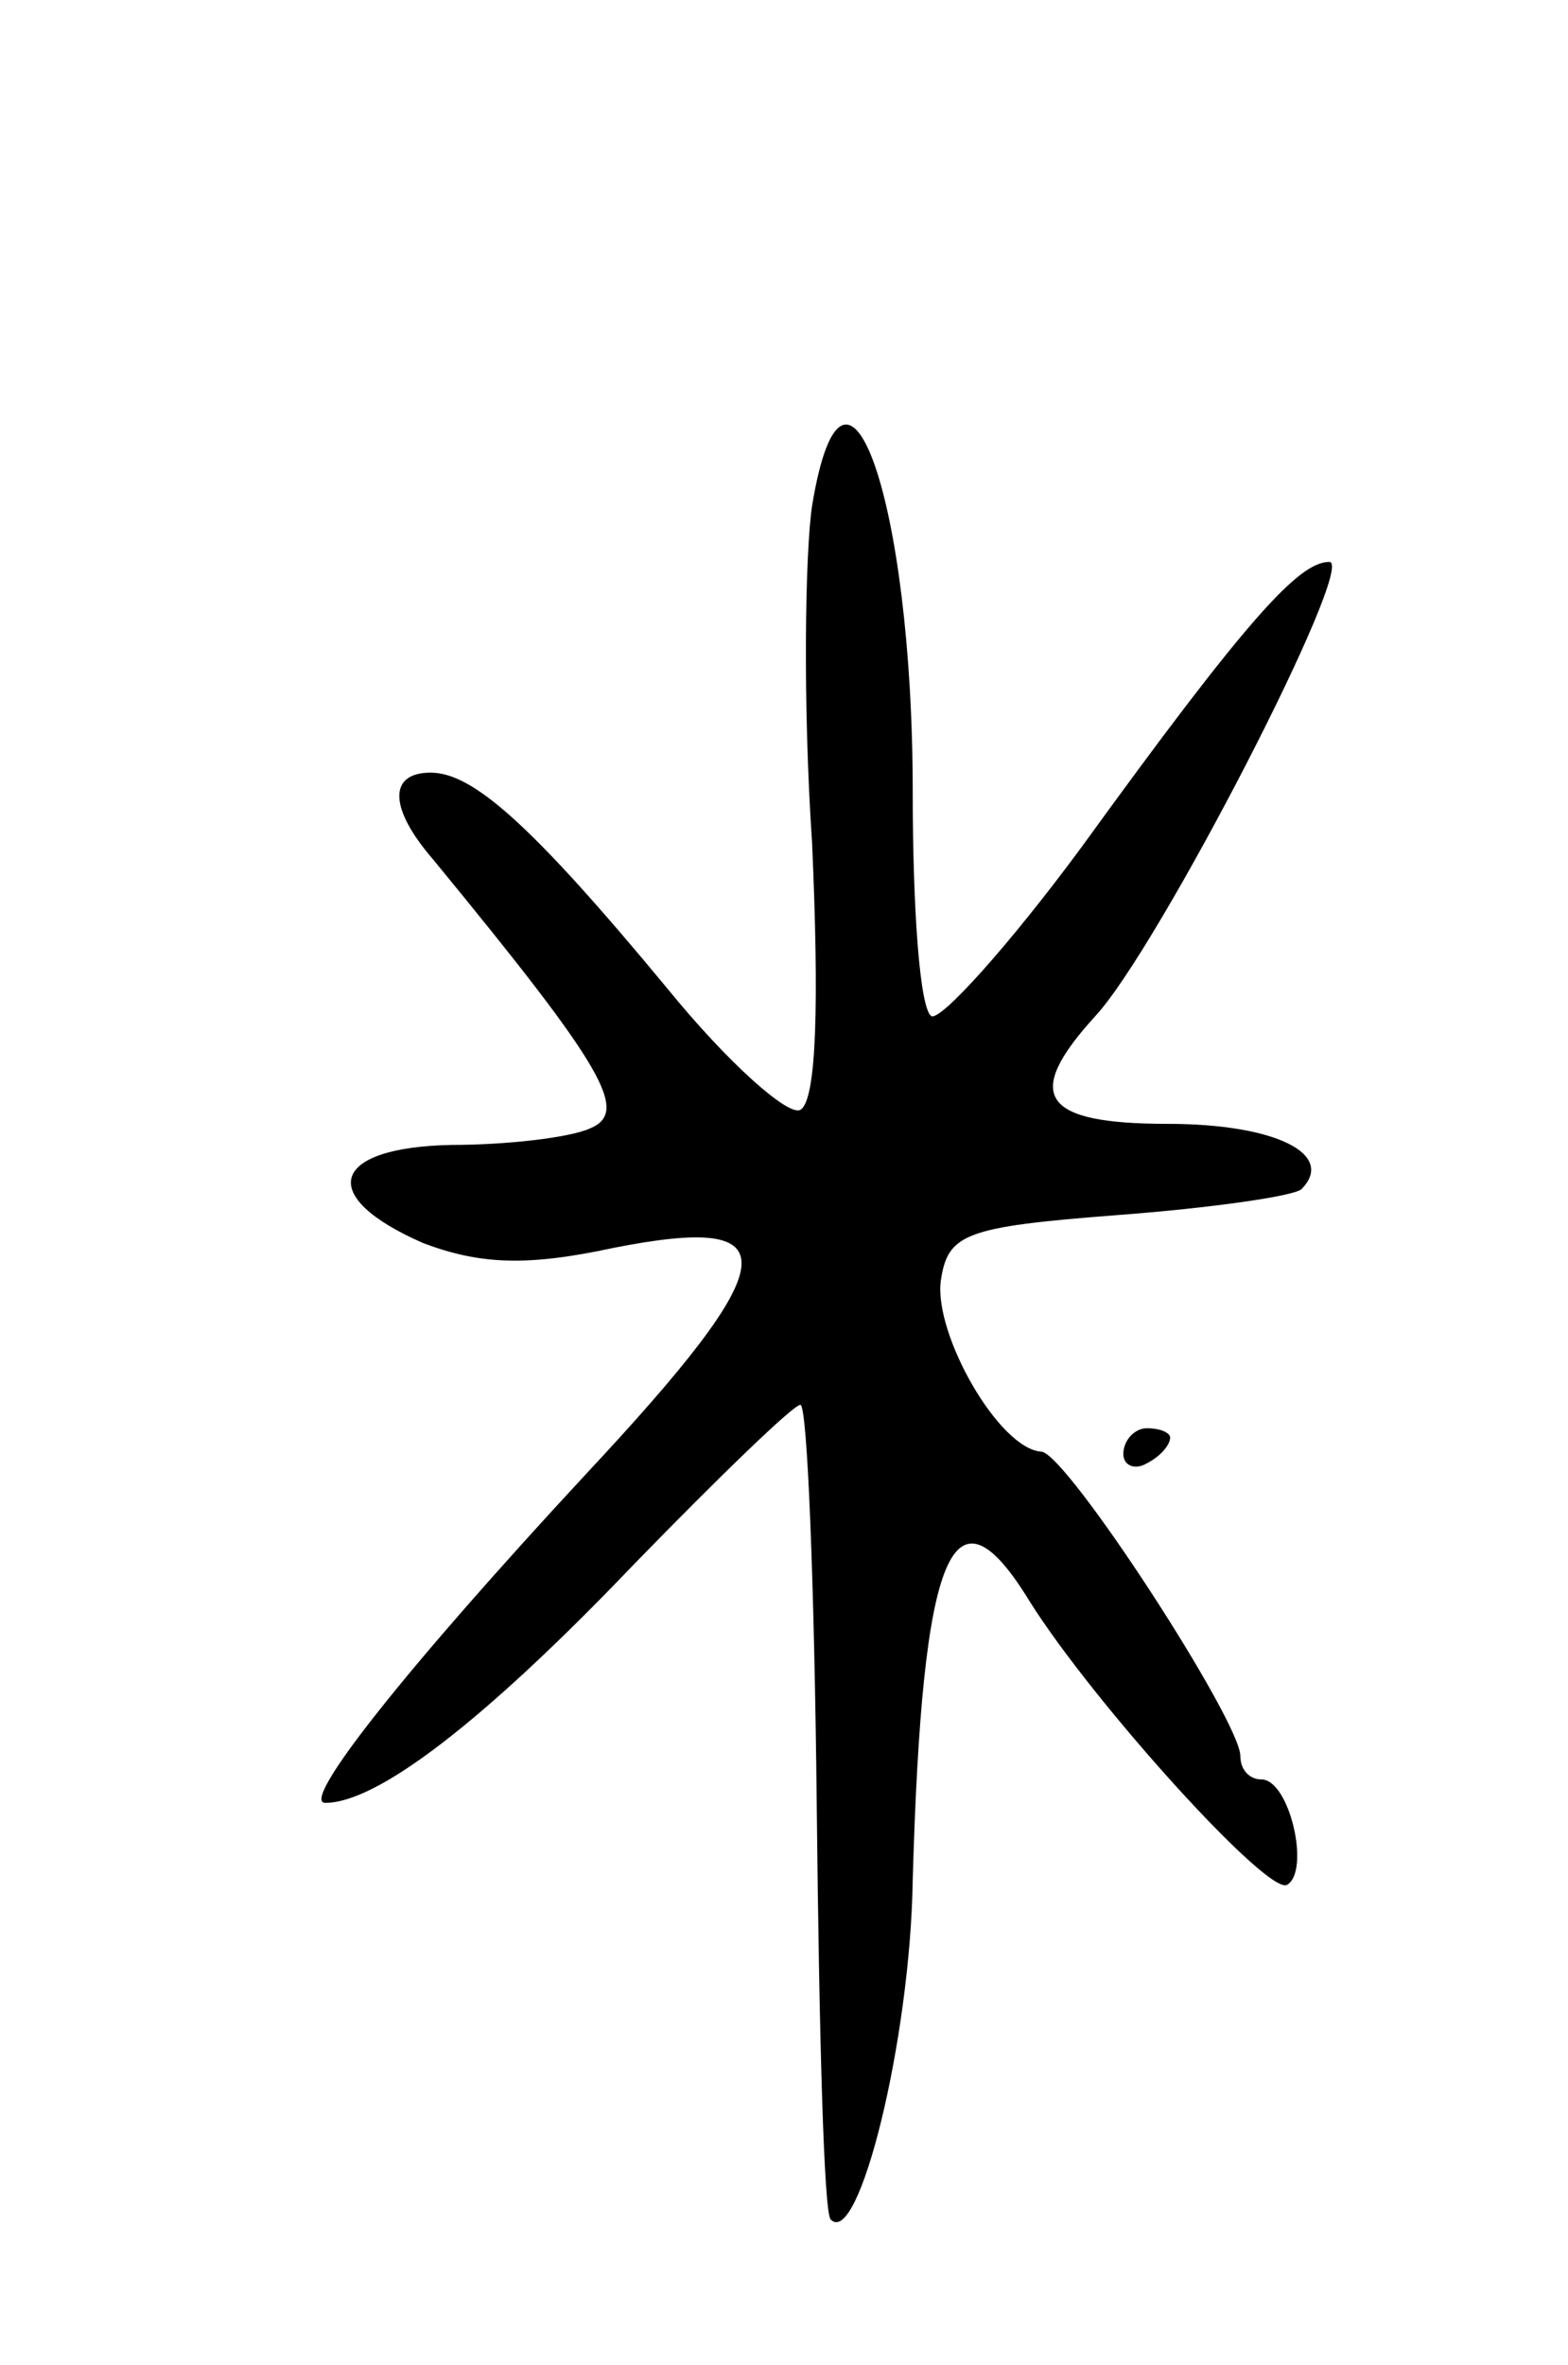 <svg version="1.0" xmlns="http://www.w3.org/2000/svg"
 width="67pt" height="101pt" viewBox="0 0 67 101"
 preserveAspectRatio="xMidYMid meet">
<g transform="translate(0,101) scale(0.1,-0.1)"
fill="#000000" stroke="none">
<path d="M347 794 c-3 -20 -4 -85 0 -144 3 -68 2 -110 -5 -114 -5 -3 -31 20
-57 52 -58 70 -83 92 -101 92 -18 0 -18 -15 1 -37 74 -90 84 -108 67 -115 -9
-4 -36 -7 -59 -7 -52 -1 -58 -22 -12 -42 24 -9 44 -10 81 -2 76 15 74 -5 -12
-97 -77 -83 -122 -140 -111 -140 22 0 67 34 132 102 36 37 68 68 71 68 3 0 6
-77 7 -172 1 -95 3 -174 6 -176 12 -12 34 77 35 145 4 141 17 173 50 119 27
-43 102 -126 110 -121 10 6 1 45 -11 45 -5 0 -9 4 -9 10 0 15 -74 129 -85 130
-18 1 -46 50 -43 73 3 20 10 23 75 28 40 3 75 8 79 11 15 15 -11 28 -57 28
-54 0 -62 12 -31 46 27 29 112 194 100 194 -13 0 -35 -24 -106 -122 -31 -42
-60 -74 -64 -72 -5 3 -8 46 -8 96 0 124 -29 207 -43 122z"/>
<path d="M480 389 c0 -5 5 -7 10 -4 6 3 10 8 10 11 0 2 -4 4 -10 4 -5 0 -10
-5 -10 -11z"/>
</g>
</svg>
